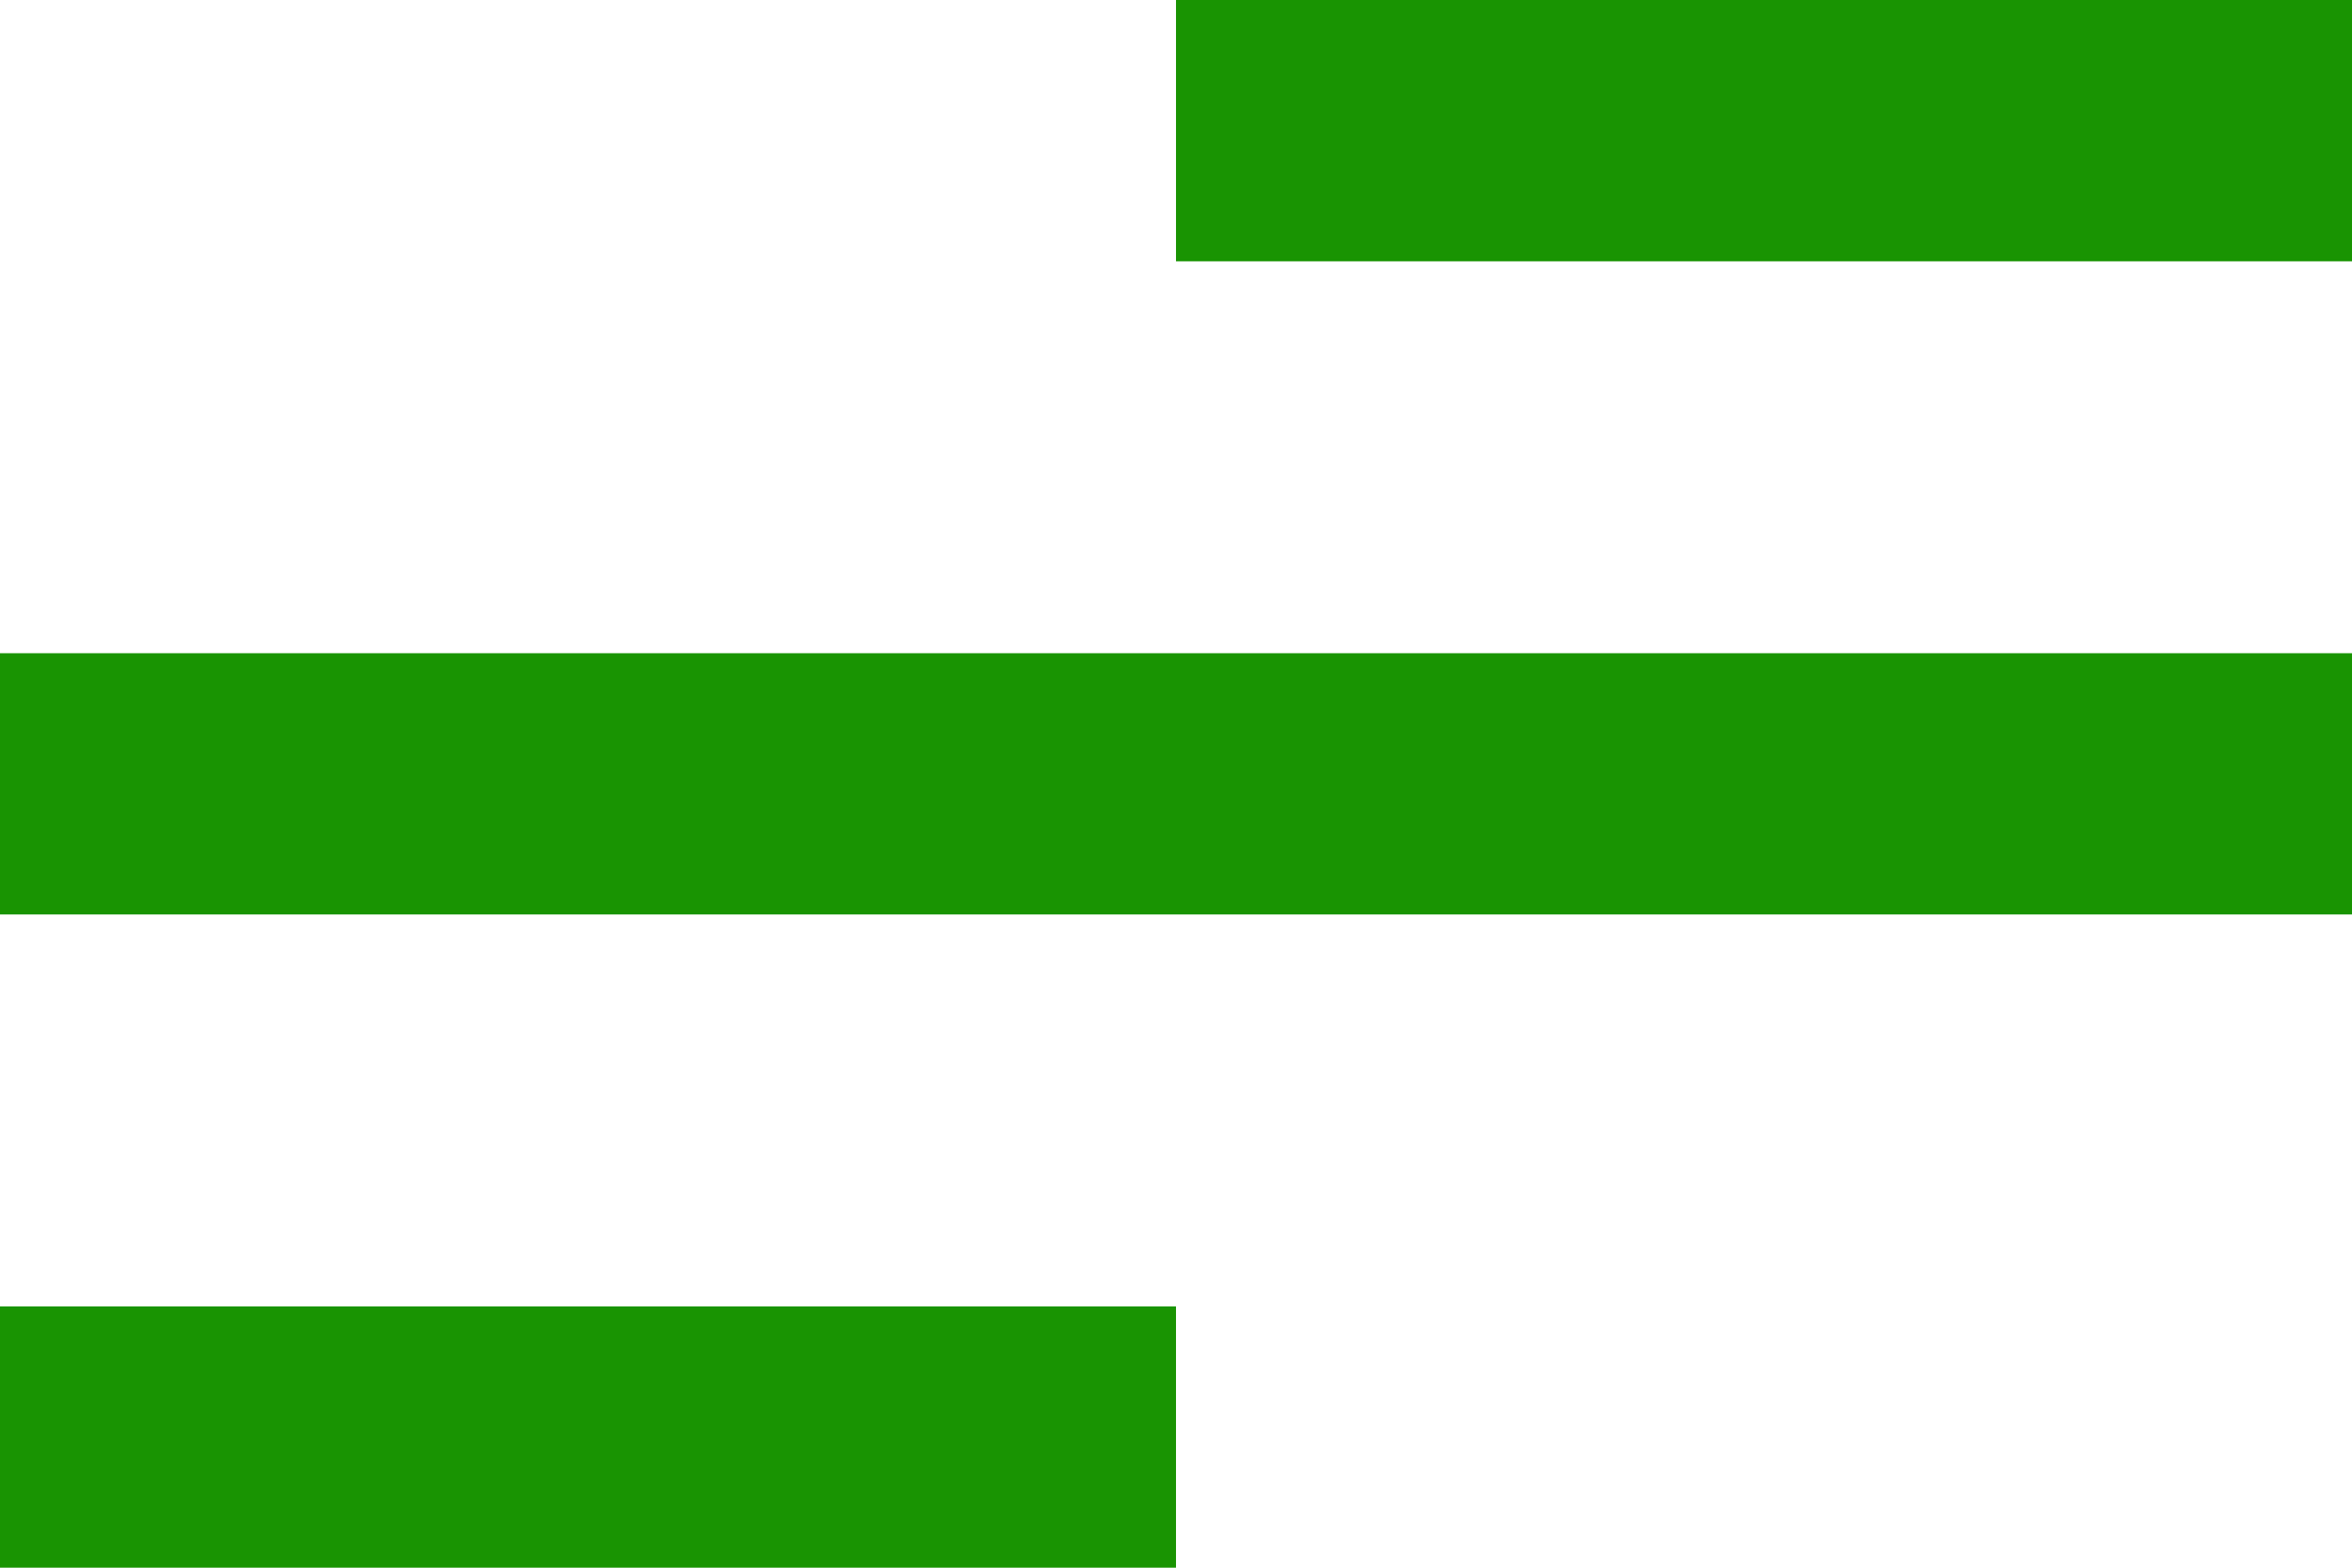<svg width="24" height="16" viewBox="0 0 24 16" fill="none" xmlns="http://www.w3.org/2000/svg">
<path d="M12 16H0V13.333H12V16ZM24 9.333H0V6.667H24V9.333ZM24 2.667H12V0H24V2.667Z" fill="#199402"/>
</svg>
